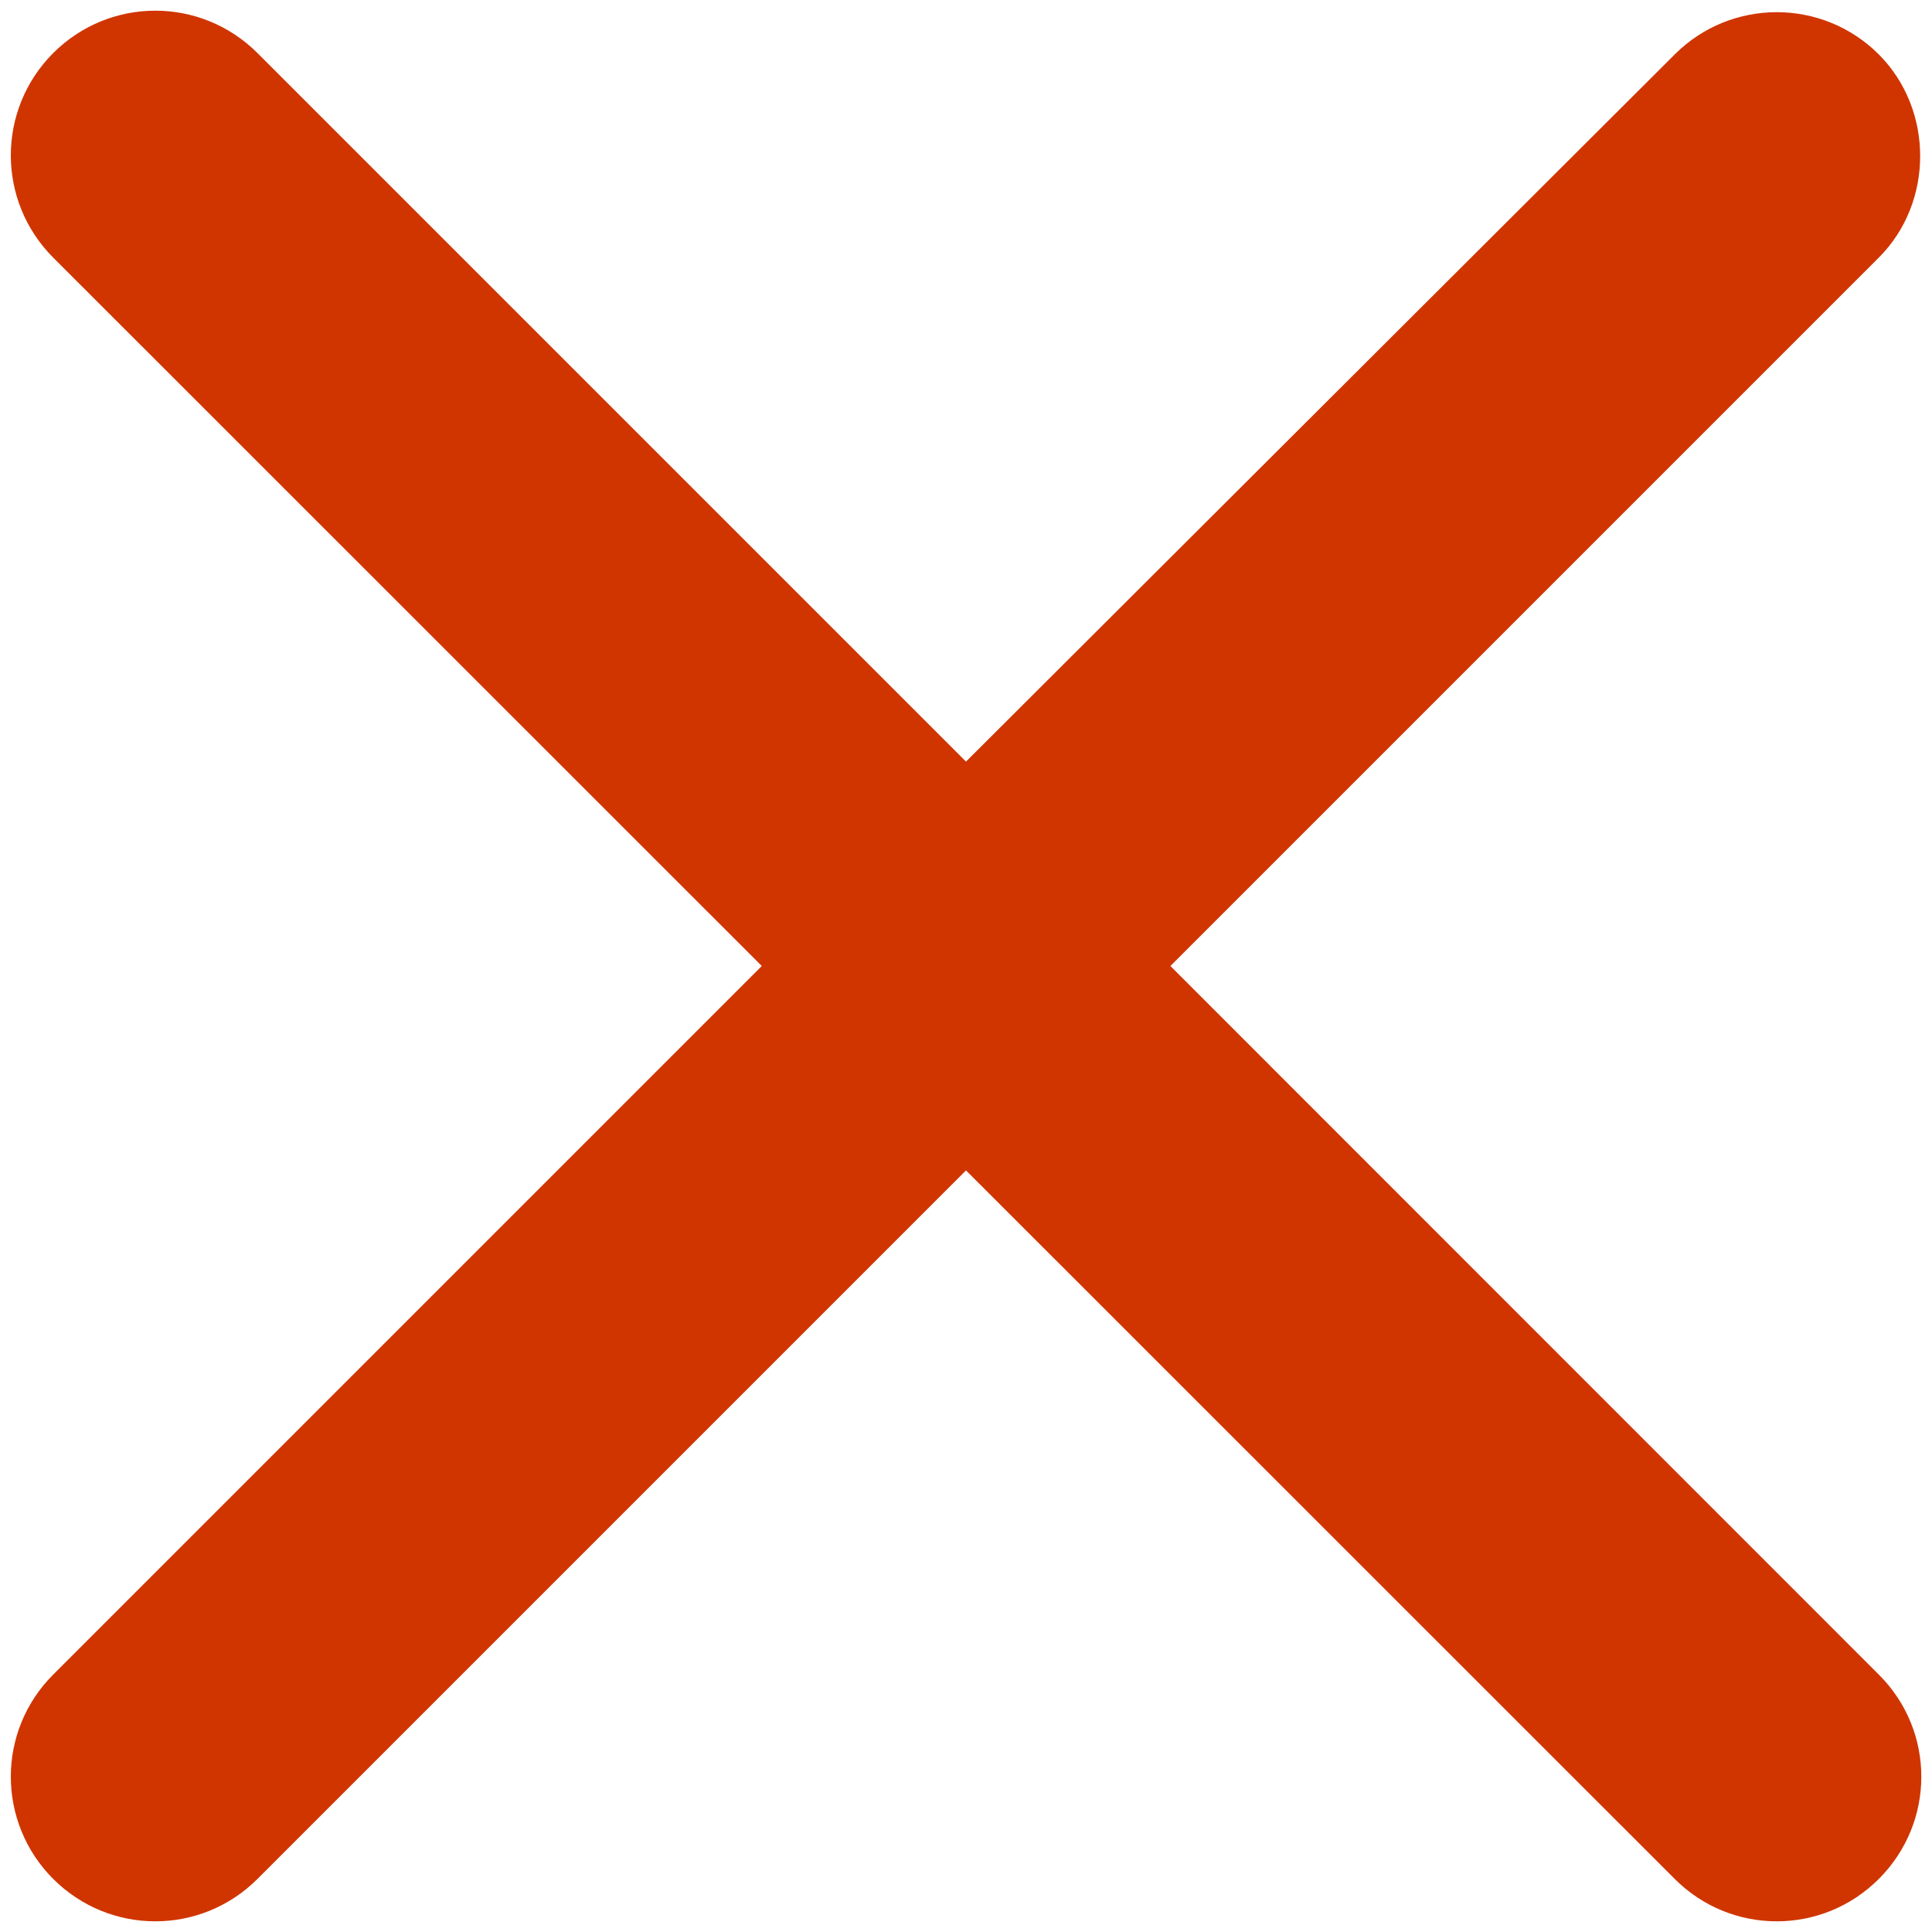 <svg width="10" height="10" viewBox="0 0 10 10" fill="none" xmlns="http://www.w3.org/2000/svg">
<path d="M9.725 0.282C9.433 -0.01 8.96 -0.01 8.668 0.282L5 3.942L1.333 0.275C1.04 -0.018 0.568 -0.018 0.275 0.275C-0.017 0.568 -0.017 1.04 0.275 1.333L3.943 5L0.275 8.668C-0.017 8.96 -0.017 9.432 0.275 9.725C0.568 10.018 1.04 10.018 1.333 9.725L5 6.058L8.668 9.725C8.96 10.018 9.433 10.018 9.725 9.725C10.018 9.432 10.018 8.96 9.725 8.668L6.058 5L9.725 1.333C10.01 1.048 10.01 0.568 9.725 0.282Z" fill="#D03500"/>
</svg>
